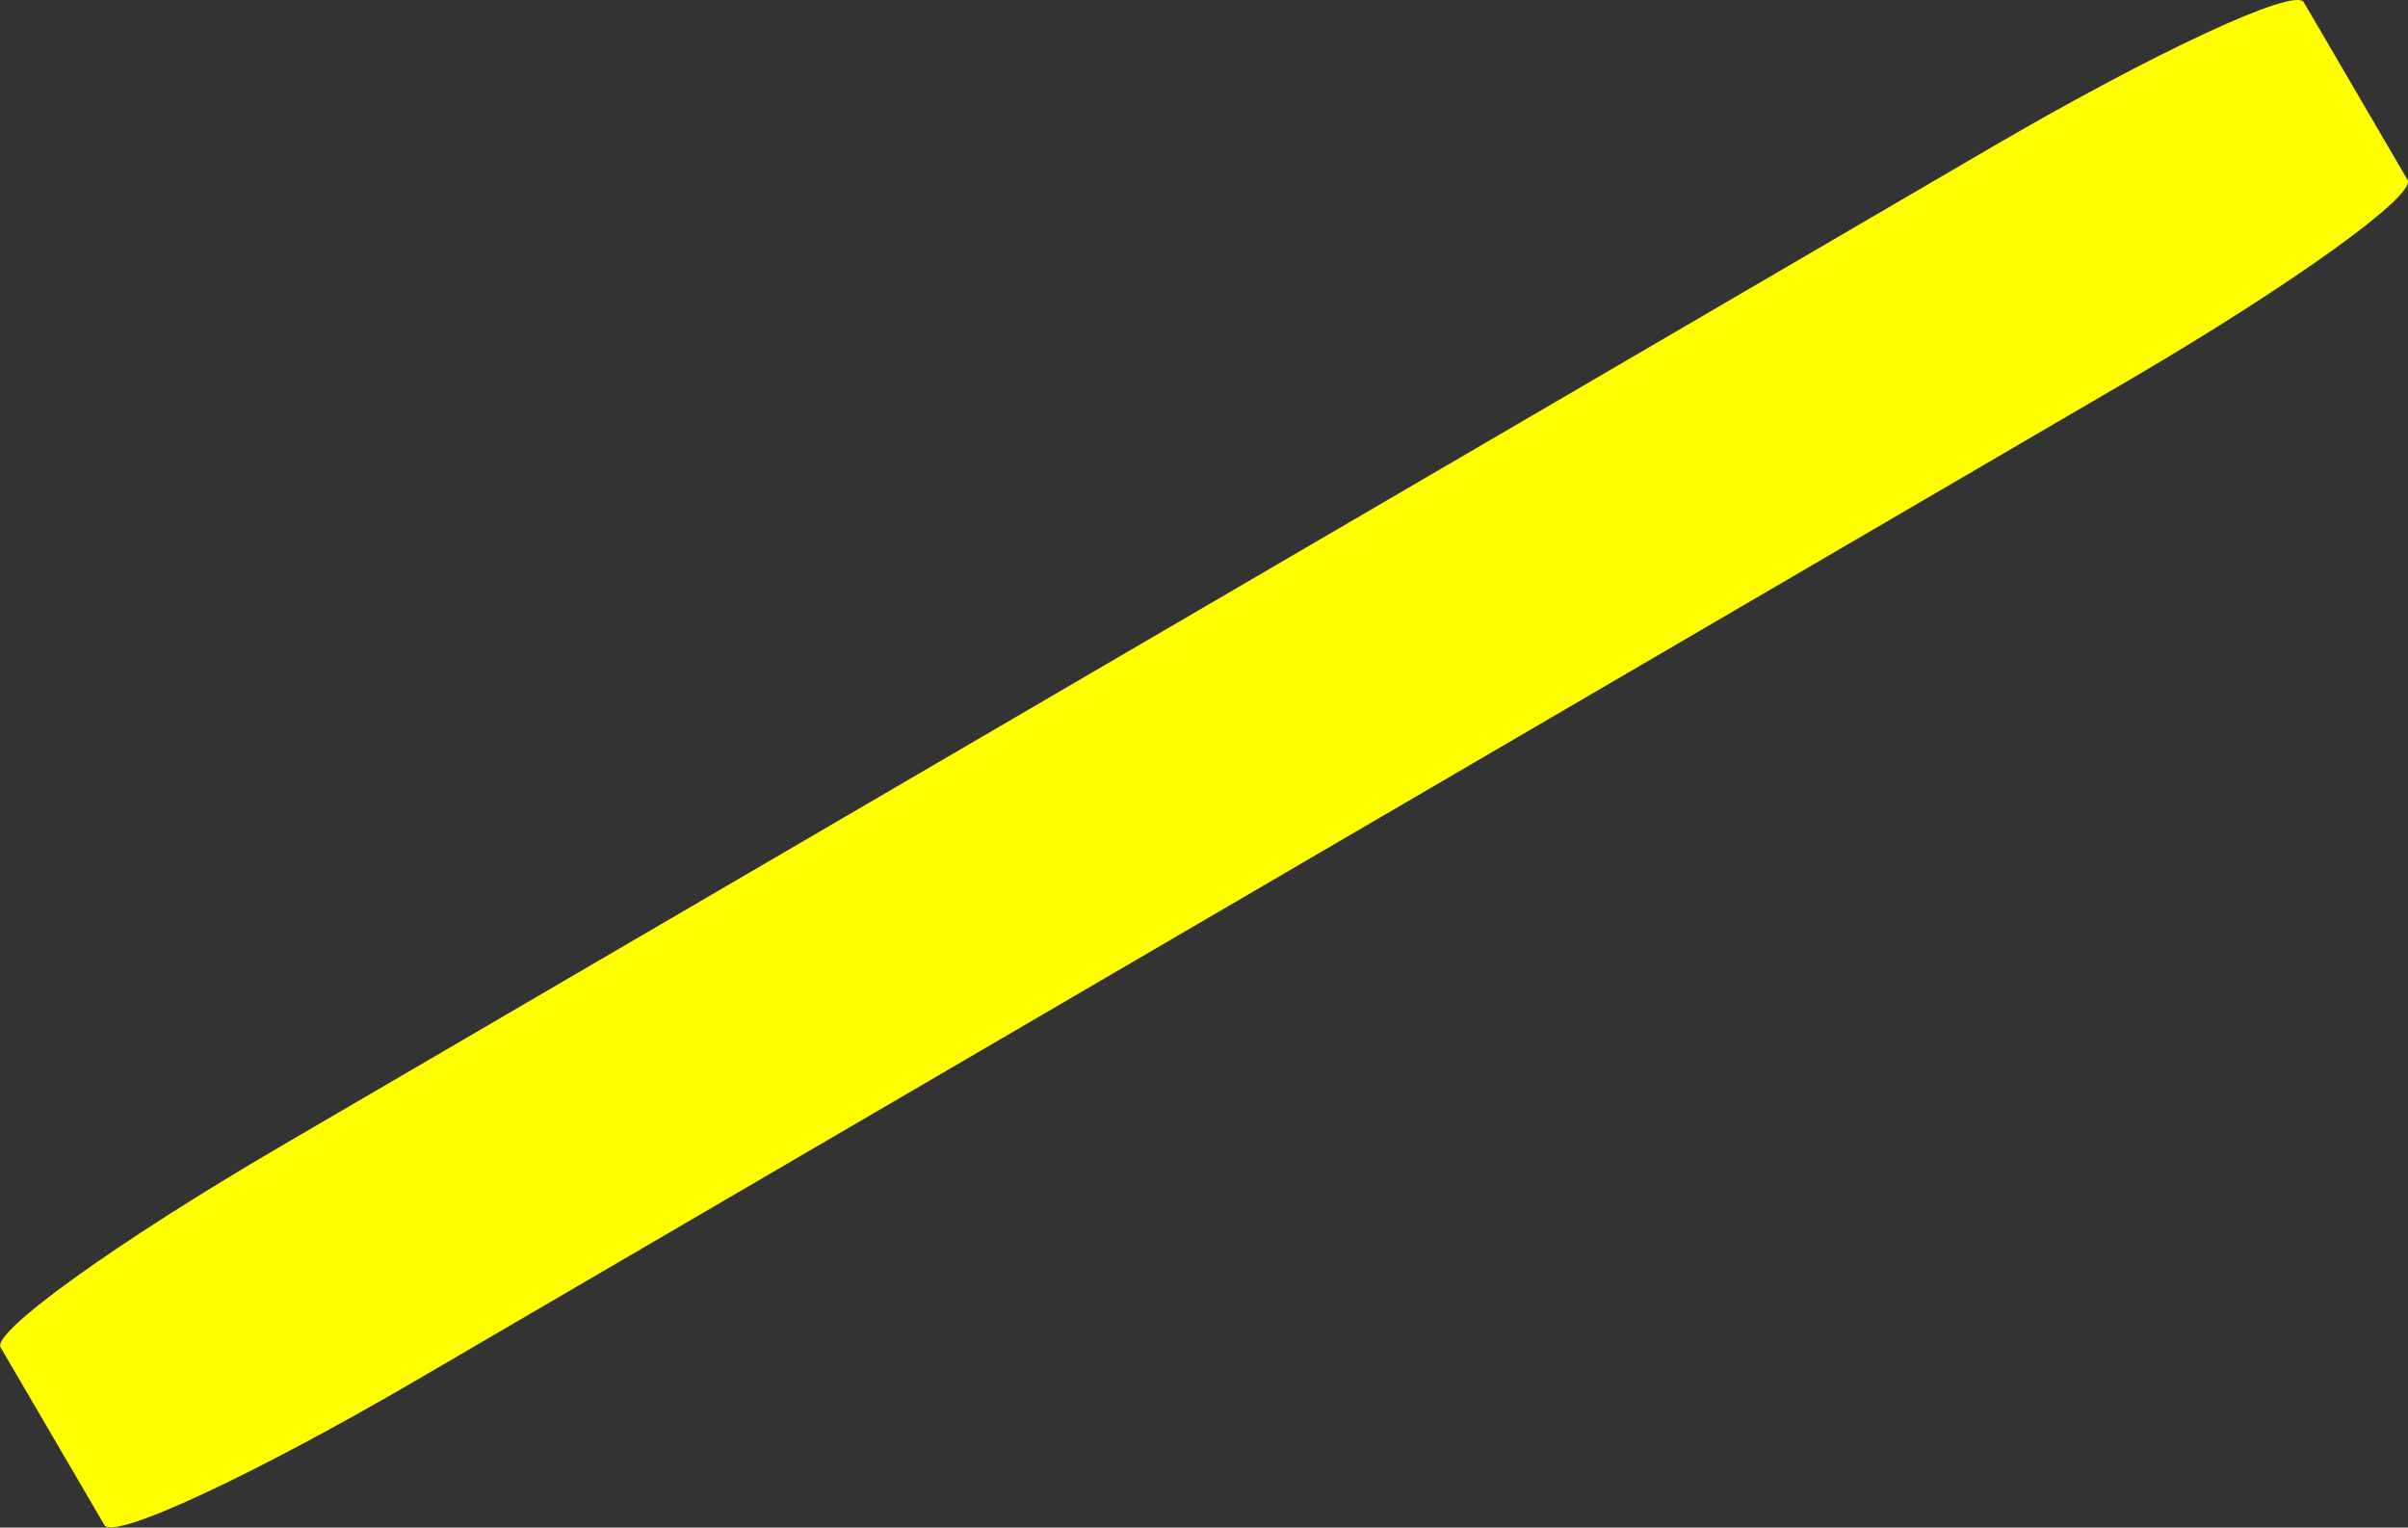 <?xml version="1.0" encoding="UTF-8" standalone="no"?>
<!-- Created with Inkscape (http://www.inkscape.org/) -->

<svg
   xmlns:osb="http://www.openswatchbook.org/uri/2009/osb"
   xmlns:dc="http://purl.org/dc/elements/1.1/"
   xmlns:cc="http://creativecommons.org/ns#"
   xmlns:rdf="http://www.w3.org/1999/02/22-rdf-syntax-ns#"
   xmlns:svg="http://www.w3.org/2000/svg"
   xmlns="http://www.w3.org/2000/svg"
   xmlns:sodipodi="http://sodipodi.sourceforge.net/DTD/sodipodi-0.dtd"
   xmlns:inkscape="http://www.inkscape.org/namespaces/inkscape"
   width="11.739mm"
   height="7.445mm"
   viewBox="0 0 11.739 7.445"
   version="1.1"
   id="svg8"
   inkscape:version="0.92.4 (5da689c313, 2019-01-14)"
   sodipodi:docname="edge_lr_yellow.svg">
  <rect x="0" y="0" width="11.739" height="7.445" fill="#333333" stroke="none"/>
  <defs
     id="defs2">
    <inkscape:perspective
       sodipodi:type="inkscape:persp3d"
       inkscape:vp_x="15.142842 : -4.8264192 : 1"
       inkscape:vp_y="0 : 999.99998 : 0"
       inkscape:vp_z="37.321814 : -9.6592411 : 1"
       inkscape:persp3d-origin="13.763647 : 10.614997 : 1"
       id="perspective824" />
    <linearGradient
       id="linearGradient6291"
       osb:paint="solid">
      <stop
         style="stop-color:#ffffff;stop-opacity:1;"
         offset="0"
         id="stop6289" />
    </linearGradient>
  </defs>
  <sodipodi:namedview
     id="base"
     pagecolor="#ffffff"
     bordercolor="#666666"
     borderopacity="1.0"
     inkscape:pageopacity="0.0"
     inkscape:pageshadow="2"
     inkscape:zoom="8.2119728"
     inkscape:cx="38.809132"
     inkscape:cy="2.551811"
     inkscape:document-units="px"
     inkscape:current-layer="layer1"
     showgrid="false"
     inkscape:window-width="1244"
     inkscape:window-height="1048"
     inkscape:window-x="1307"
     inkscape:window-y="0"
     inkscape:window-maximized="0"
     inkscape:snap-page="false"
     units="mm"
     scale-x="1e-05"
     fit-margin-top="0"
     fit-margin-left="0"
     fit-margin-right="0"
     fit-margin-bottom="0"
     inkscape:pagecheckerboard="true" />
  <g
     inkscape:groupmode="layer"
     id="layer2"
     inkscape:label="Board"
     transform="translate(-94.258,-82.632)" />
  <g
     inkscape:label="Layer 1"
     inkscape:groupmode="layer"
     id="layer1"
     transform="translate(-94.258,-82.632)">
    <path
       style="opacity:1;fill:#ffff00;fill-opacity:1;stroke:none;stroke-width:0.087;stroke-miterlimit:4;stroke-dasharray:none;stroke-opacity:1"
       d="m 95.628,88.218 8.335,-4.866 c 0.802,-0.468 1.482,-0.784 1.526,-0.709 l 0.506,0.866 c 0.044,0.075 -0.566,0.513 -1.367,0.981 l -8.335,4.866 c -0.802,0.468 -1.482,0.784 -1.526,0.709 l -0.506,-0.866 c -0.044,-0.075 0.566,-0.513 1.367,-0.981 z"
       id="rect886-2-6-9-7"
       inkscape:connector-curvature="0" />
  </g>
</svg>
